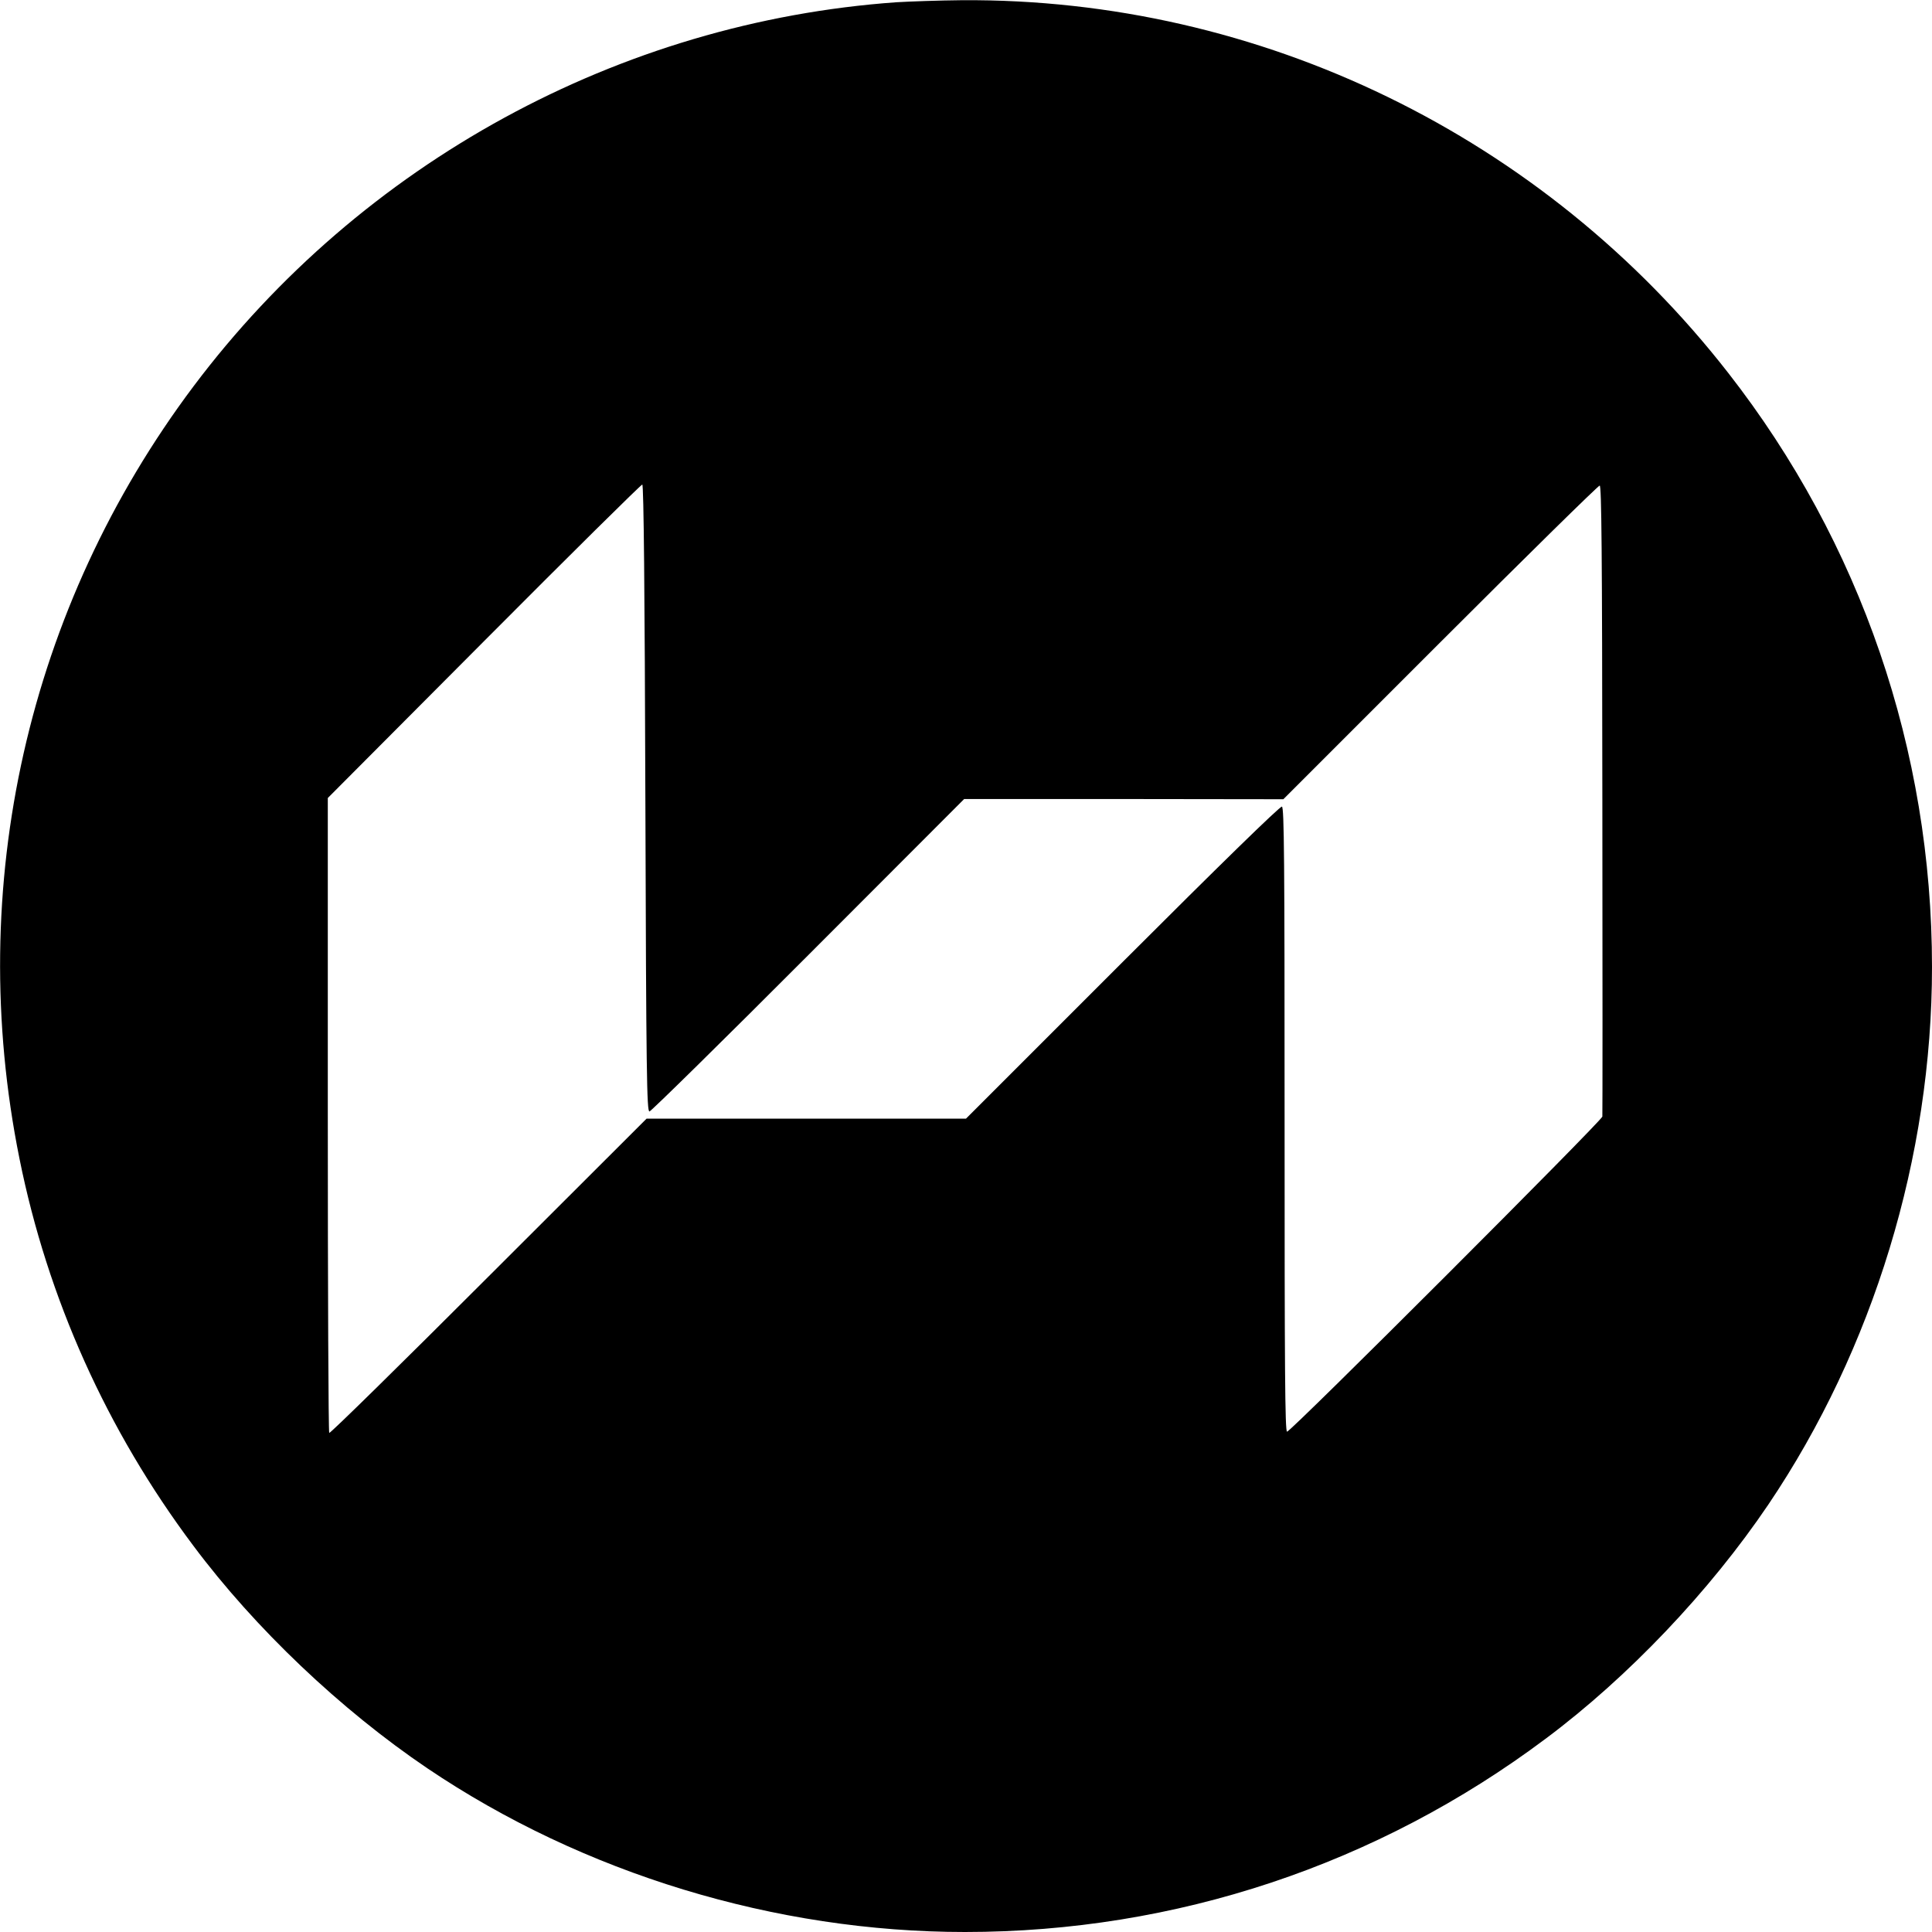 <?xml version="1.0" standalone="no"?>
<!DOCTYPE svg PUBLIC "-//W3C//DTD SVG 20010904//EN"
 "http://www.w3.org/TR/2001/REC-SVG-20010904/DTD/svg10.dtd">
<svg version="1.0" xmlns="http://www.w3.org/2000/svg"
 width="943pt" height="943pt" viewBox="0 0 943 943"
 preserveAspectRatio="xMidYMid meet">
<g transform="translate(0,943) scale(0.1,-0.1)"
fill="#000000" stroke="none">
<path d="M4375 9419 c-1351 -96 -2611 -784 -3430 -1874 -811 -1080 -1118
-2441 -850 -3770 137 -682 426 -1326 849 -1890 301 -403 719 -800 1142 -1086
760 -513 1699 -799 2624 -799 1028 0 2013 328 2835 944 403 301 800 719 1086
1142 513 760 799 1699 799 2624 0 1057 -348 2071 -994 2899 -901 1157 -2285
1830 -3741 1820 -110 -1 -254 -6 -320 -10z m-1225 -3885 c4 -1350 7 -1529 20
-1529 8 1 357 344 775 763 l761 762 779 0 779 -1 766 766 c421 421 771 765
778 765 9 0 12 -315 13 -1532 1 -843 1 -1540 0 -1548 -3 -21 -1523 -1541
-1539 -1538 -10 2 -12 303 -12 1524 0 1271 -2 1523 -13 1527 -9 3 -306 -287
-778 -759 l-764 -764 -780 0 -779 0 -771 -770 c-424 -424 -774 -768 -778 -764
-4 4 -7 703 -7 1553 l0 1546 763 766 c419 421 767 765 772 764 7 -1 12 -523
15 -1531z"/>
</g>
</svg>
